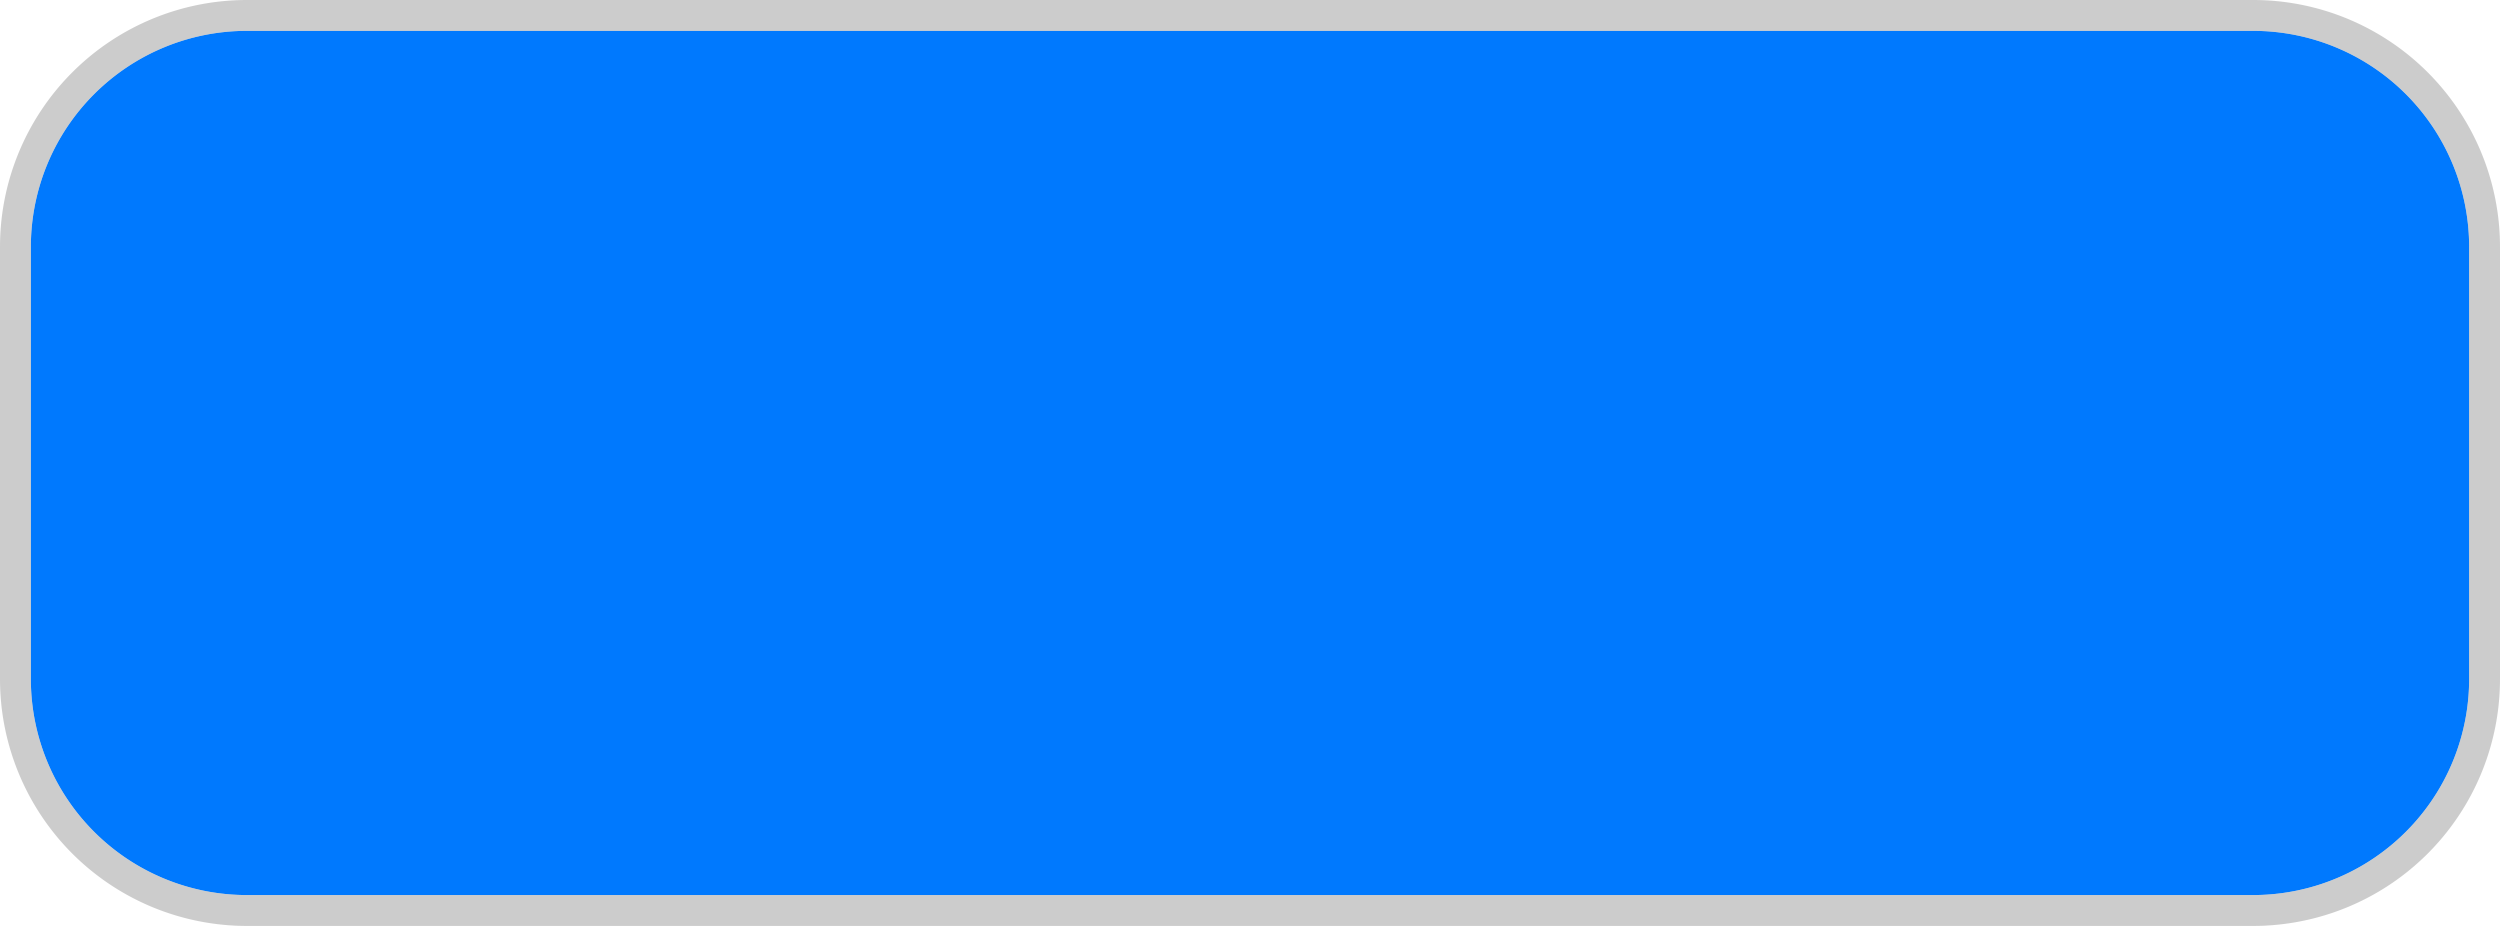 ﻿<?xml version="1.0" encoding="utf-8"?>
<svg version="1.1" xmlns:xlink="http://www.w3.org/1999/xlink" width="81px" height="30px" xmlns="http://www.w3.org/2000/svg">
  <g transform="matrix(1 0 0 1 -401 -346 )">
    <path d="M 402 354  A 7 7 0 0 1 409 347 L 474 347  A 7 7 0 0 1 481 354 L 481 368  A 7 7 0 0 1 474 375 L 409 375  A 7 7 0 0 1 402 368 L 402 354  Z " fill-rule="nonzero" fill="#0079fe" stroke="none" />
    <path d="M 401.5 354  A 7.5 7.5 0 0 1 409 346.5 L 474 346.5  A 7.5 7.5 0 0 1 481.5 354 L 481.5 368  A 7.5 7.5 0 0 1 474 375.5 L 409 375.5  A 7.5 7.5 0 0 1 401.5 368 L 401.5 354  Z " stroke-width="1" stroke="#999999" fill="none" stroke-opacity="0.502" />
  </g>
</svg>